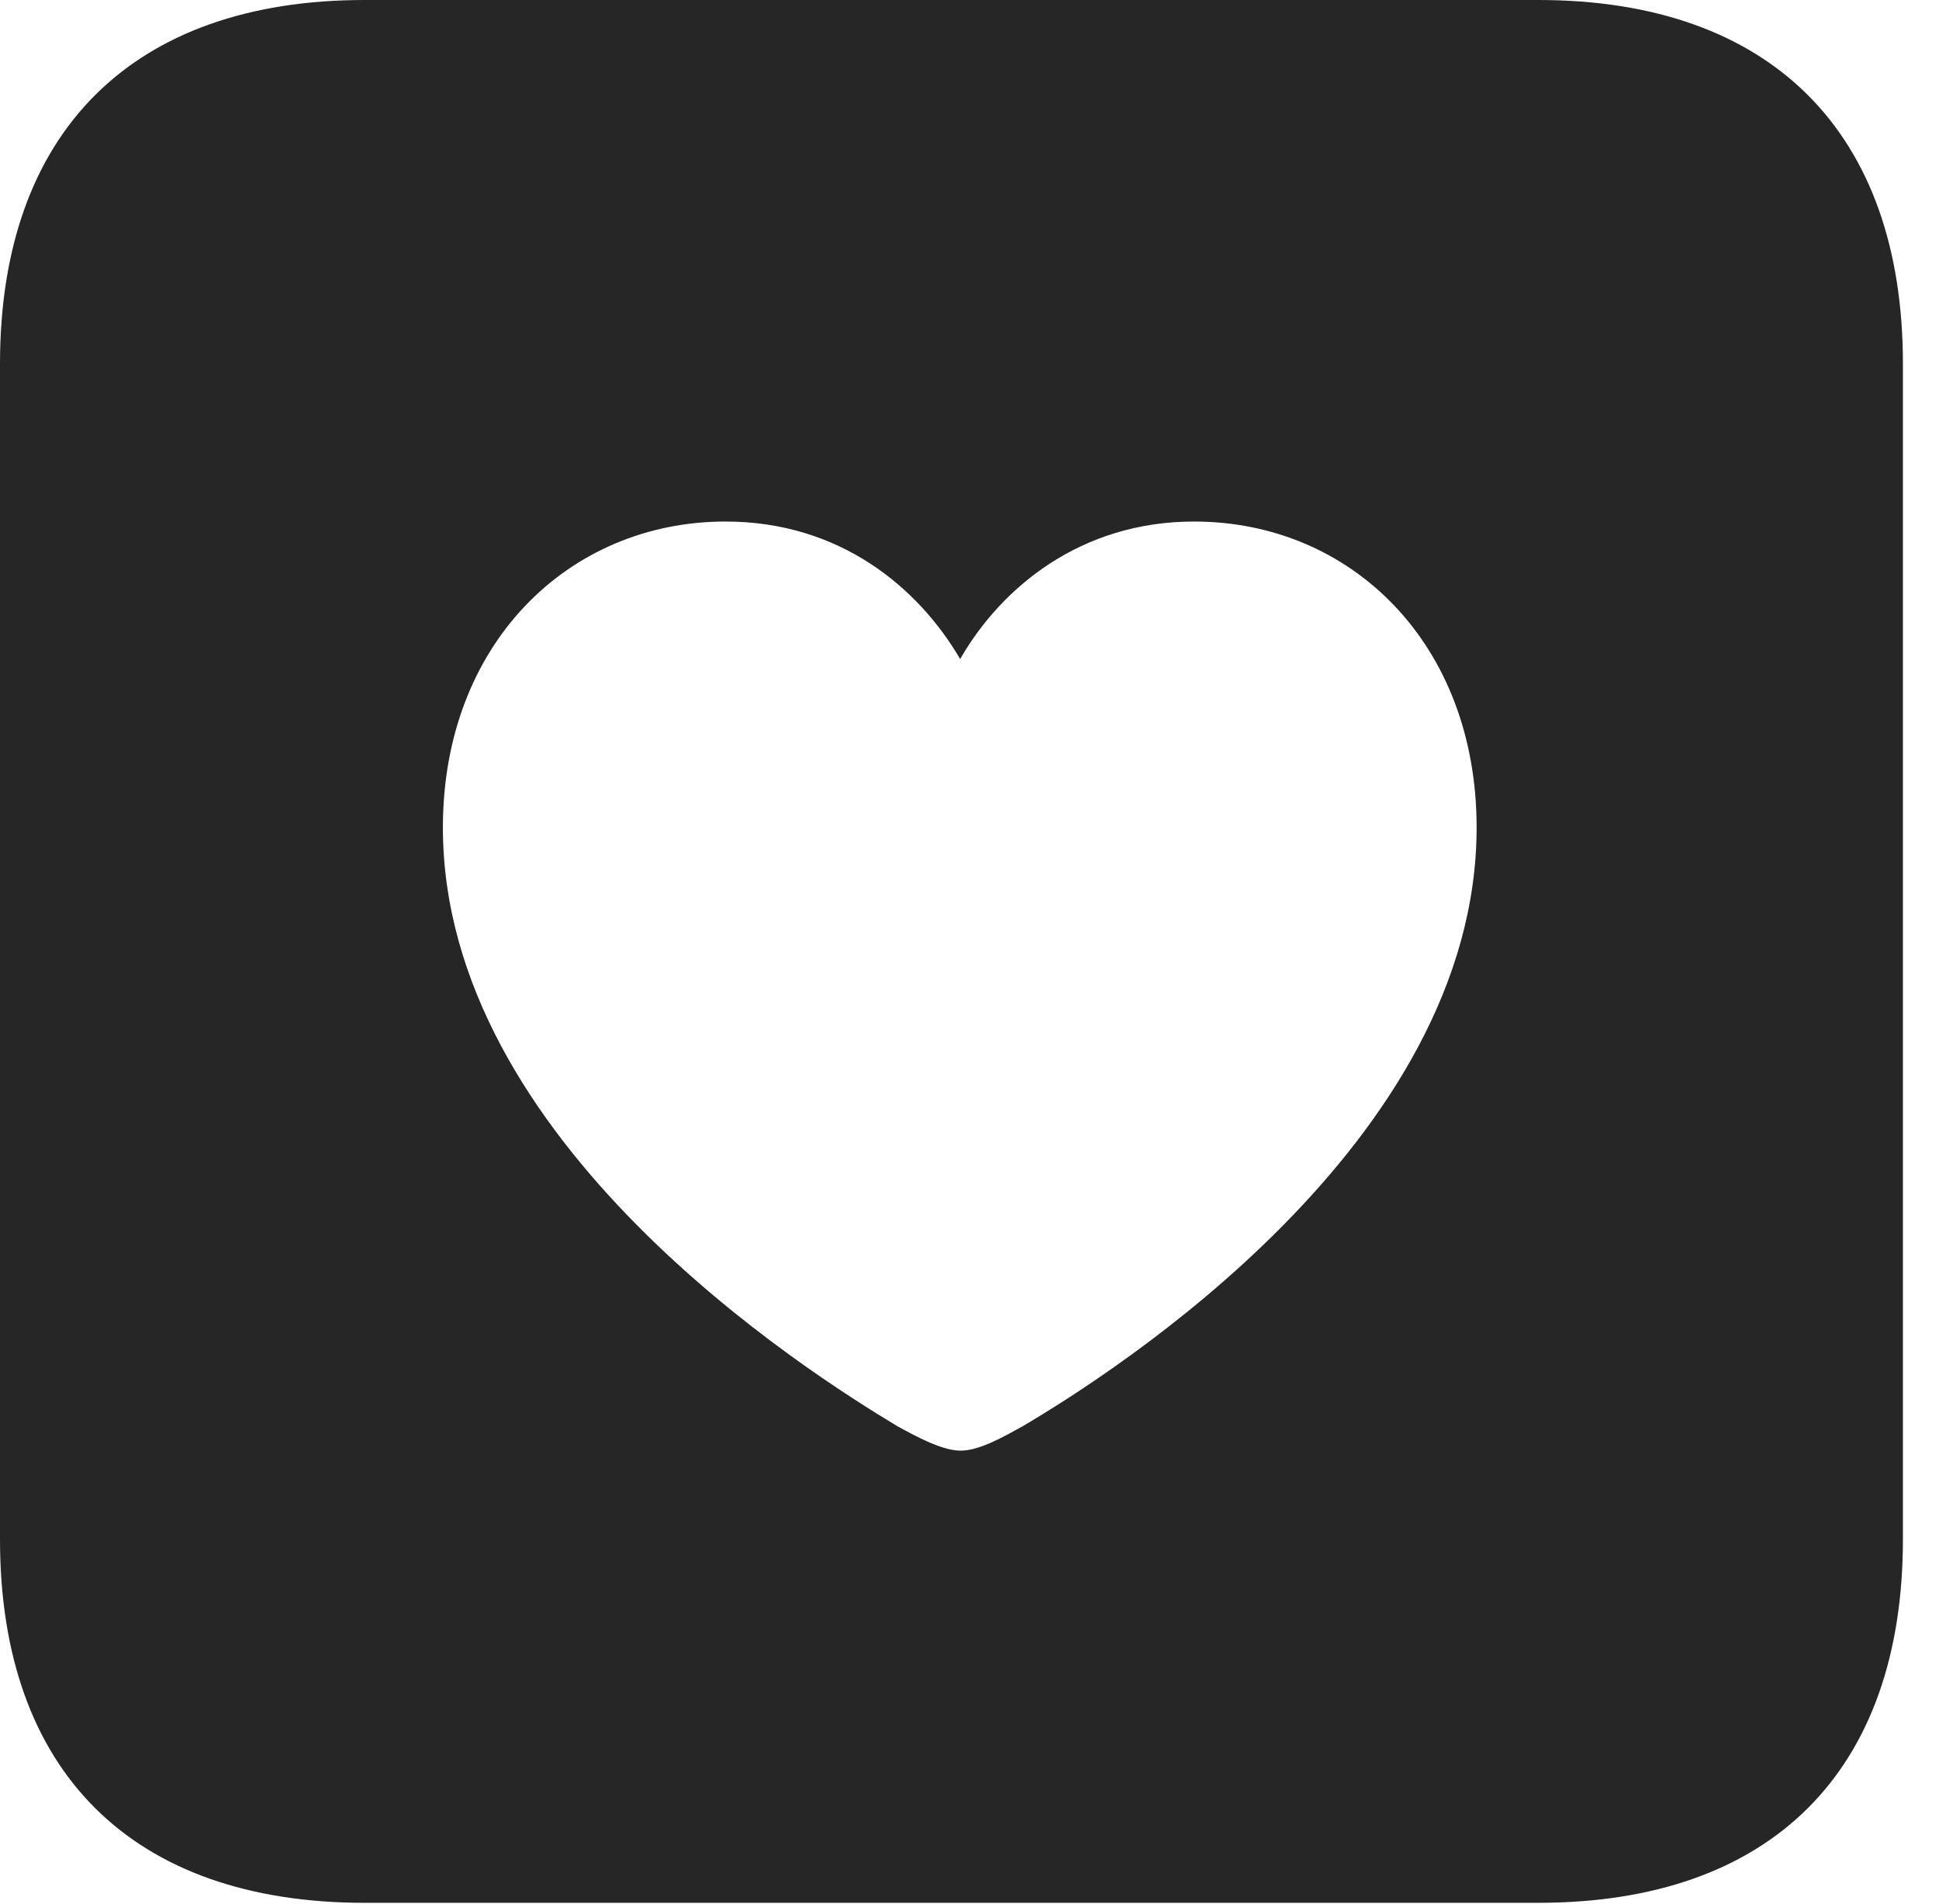 <?xml version="1.0" encoding="UTF-8"?>
<!--Generator: Apple Native CoreSVG 326-->
<!DOCTYPE svg PUBLIC "-//W3C//DTD SVG 1.1//EN" "http://www.w3.org/Graphics/SVG/1.1/DTD/svg11.dtd">
<svg version="1.1" xmlns="http://www.w3.org/2000/svg" xmlns:xlink="http://www.w3.org/1999/xlink"
       viewBox="0 0 19.399 19.053">
       <g>
              <rect height="19.053" opacity="0" width="19.399" x="0" y="0" />
              <path d="M19.038 3.639L19.038 15.401C19.038 17.726 17.716 19.038 15.39 19.038L3.648 19.038C1.324 19.038 0 17.726 0 15.401L0 3.639C0 1.322 1.324 0 3.648 0L15.39 0C17.716 0 19.038 1.322 19.038 3.639ZM9.606 6.594C9.188 5.878 8.402 5.218 7.259 5.218C5.691 5.218 4.431 6.44 4.431 8.279C4.431 11.43 8.082 13.73 8.979 14.27C9.162 14.37 9.424 14.514 9.611 14.514C9.799 14.514 10.045 14.373 10.231 14.27C11.133 13.738 14.773 11.43 14.773 8.279C14.773 6.44 13.518 5.218 11.946 5.218C10.812 5.218 10.017 5.878 9.606 6.594Z"
                     fill="currentColor" fill-opacity="0.85" />
       </g>
</svg>